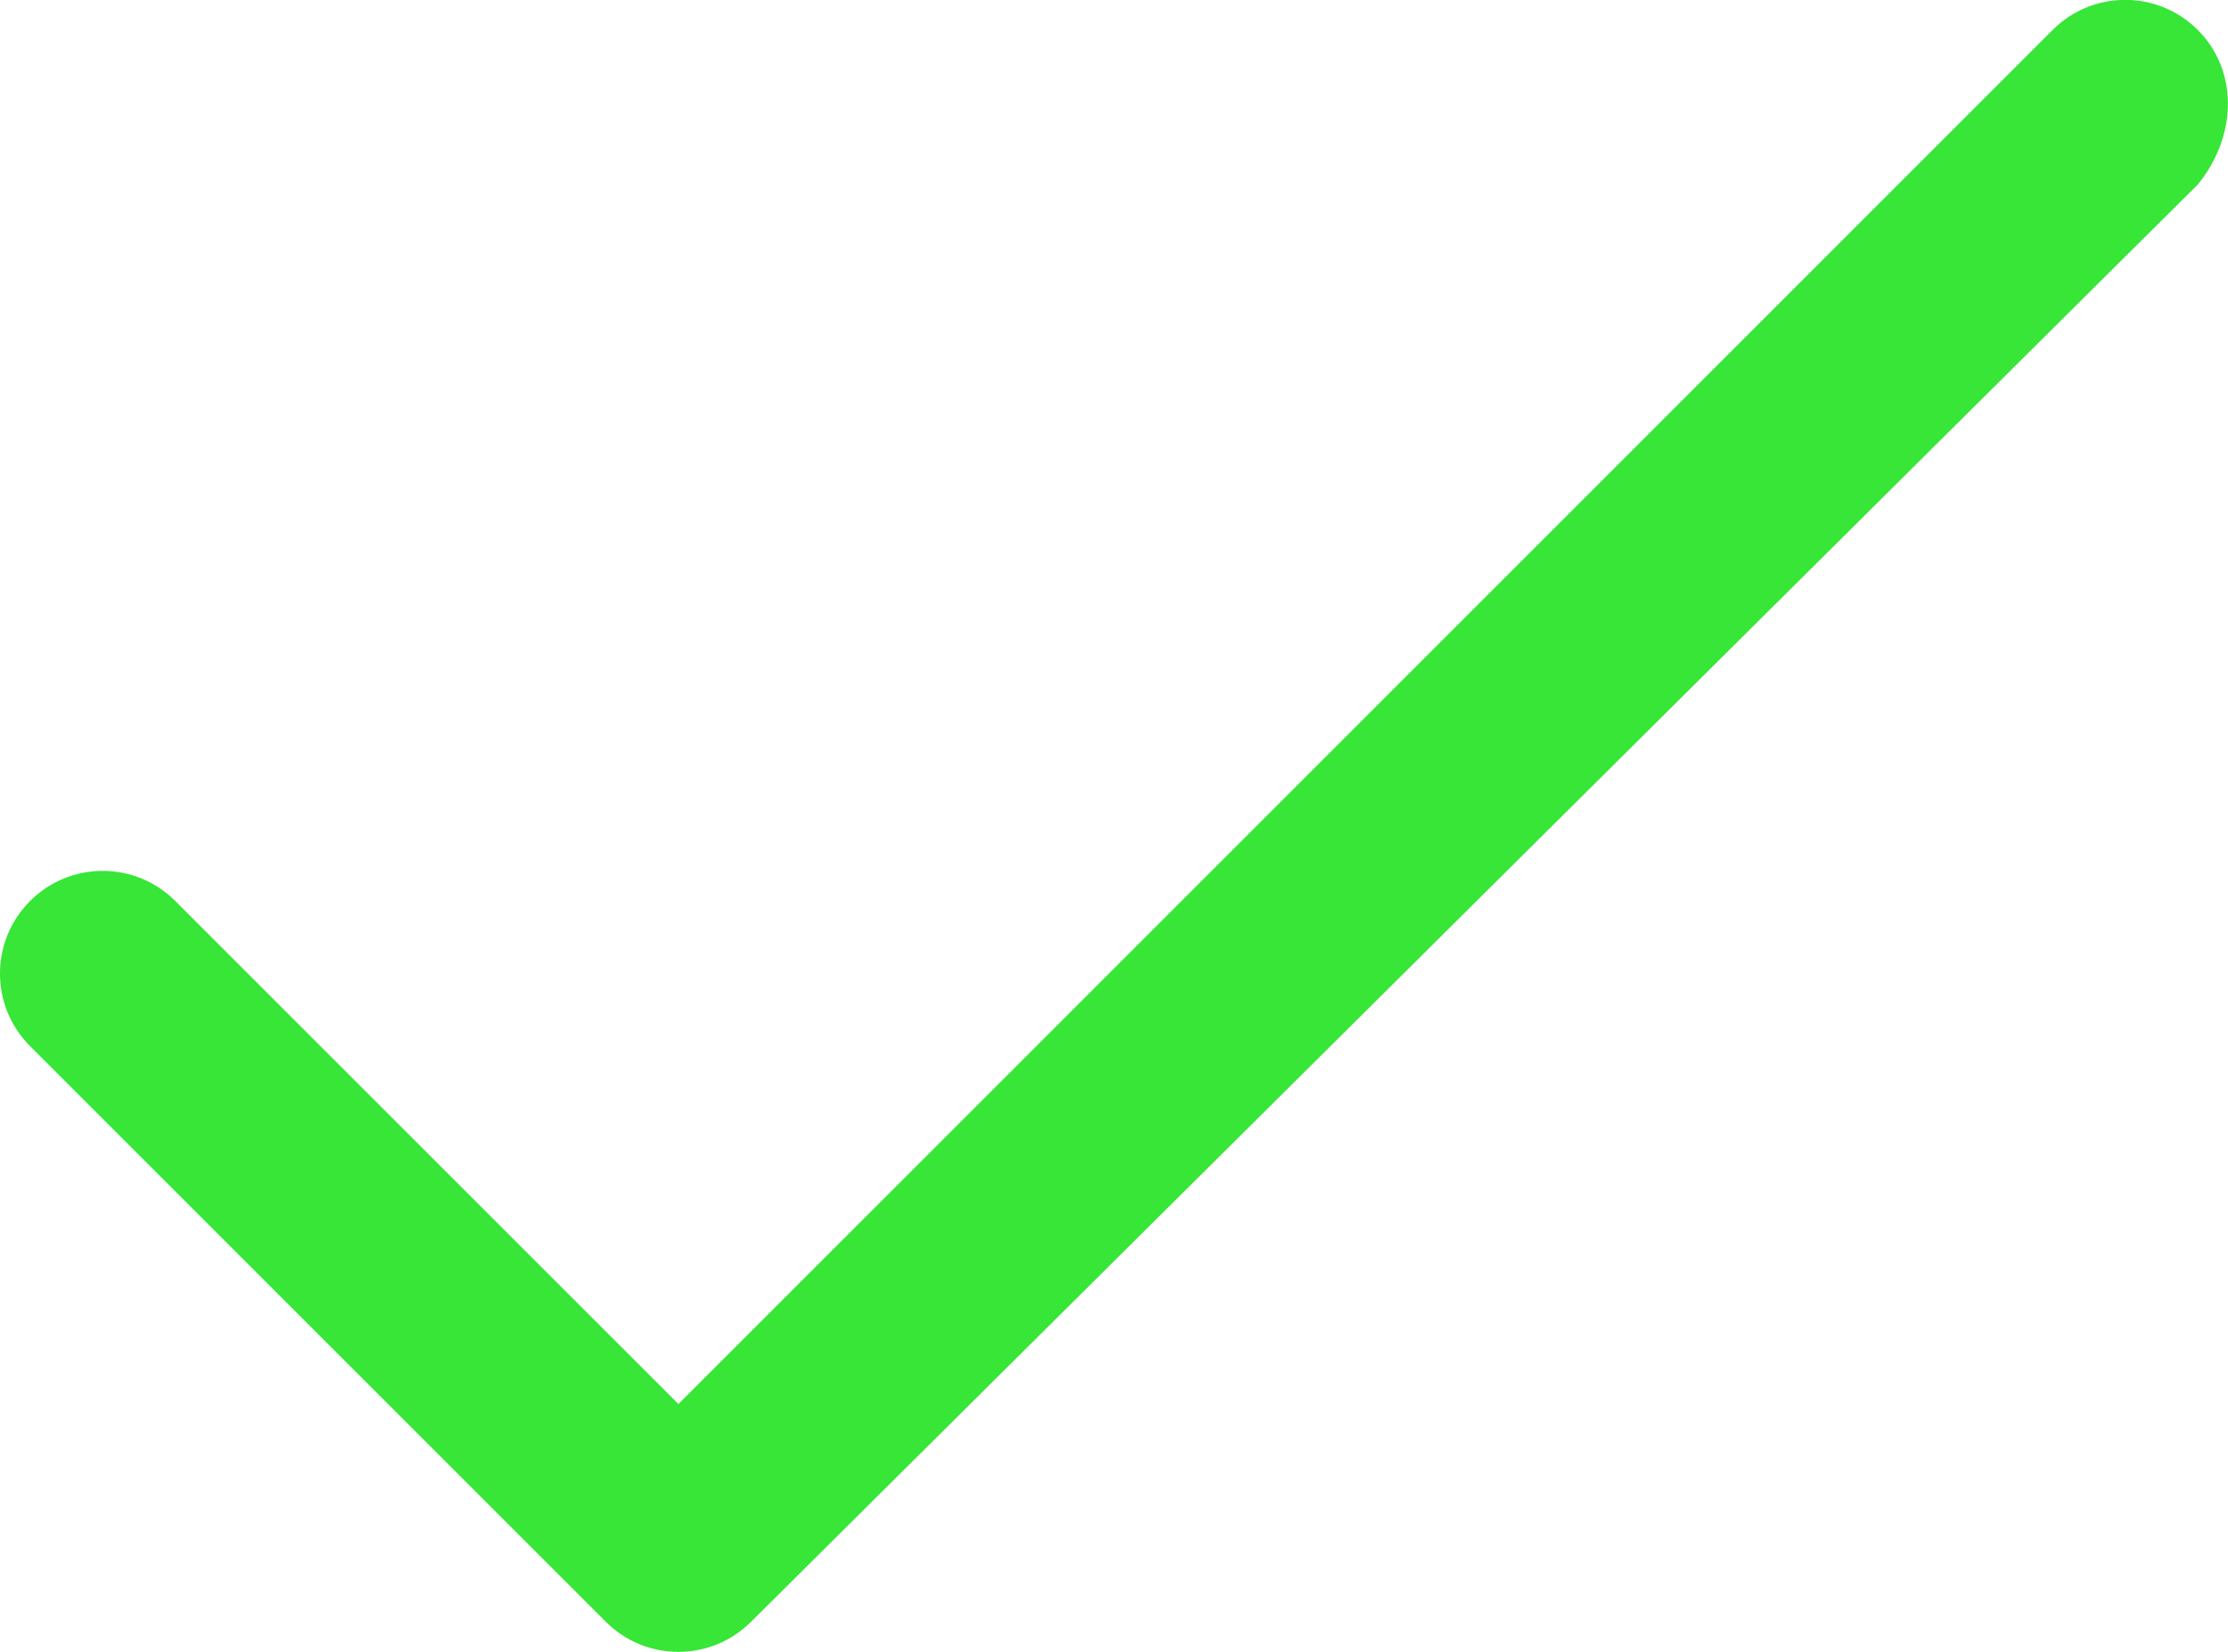 <svg version="1.0" id="icon-check"
xmlns="http://www.w3.org/2000/svg"
xmlns:xlink="http://www.w3.org/1999/xlink"
x="0px" y="0px" width="21.698px" height="16.09px"
viewBox="-82.357 4.875 21.698 16.09"
enable-background="new -82.357 4.875 21.698 16.09"
xml:space="preserve" fill="rgb(55, 230, 55)">
	<path d="M-60.953,5.167c-0.391-0.391-1.023-0.391-1.414,0L-75.75,18.551l-4.9-4.9c-0.391-0.391-1.023-0.391-1.414,0 s-0.391,1.023,0,1.414l5.607,5.607c0.195,0.195,0.451,0.293,0.707,0.293s0.512-0.098,0.707-0.293l14.09-14.0 C-60.562,6.191-60.562,5.558-60.953,5.167z"/>
</svg>
